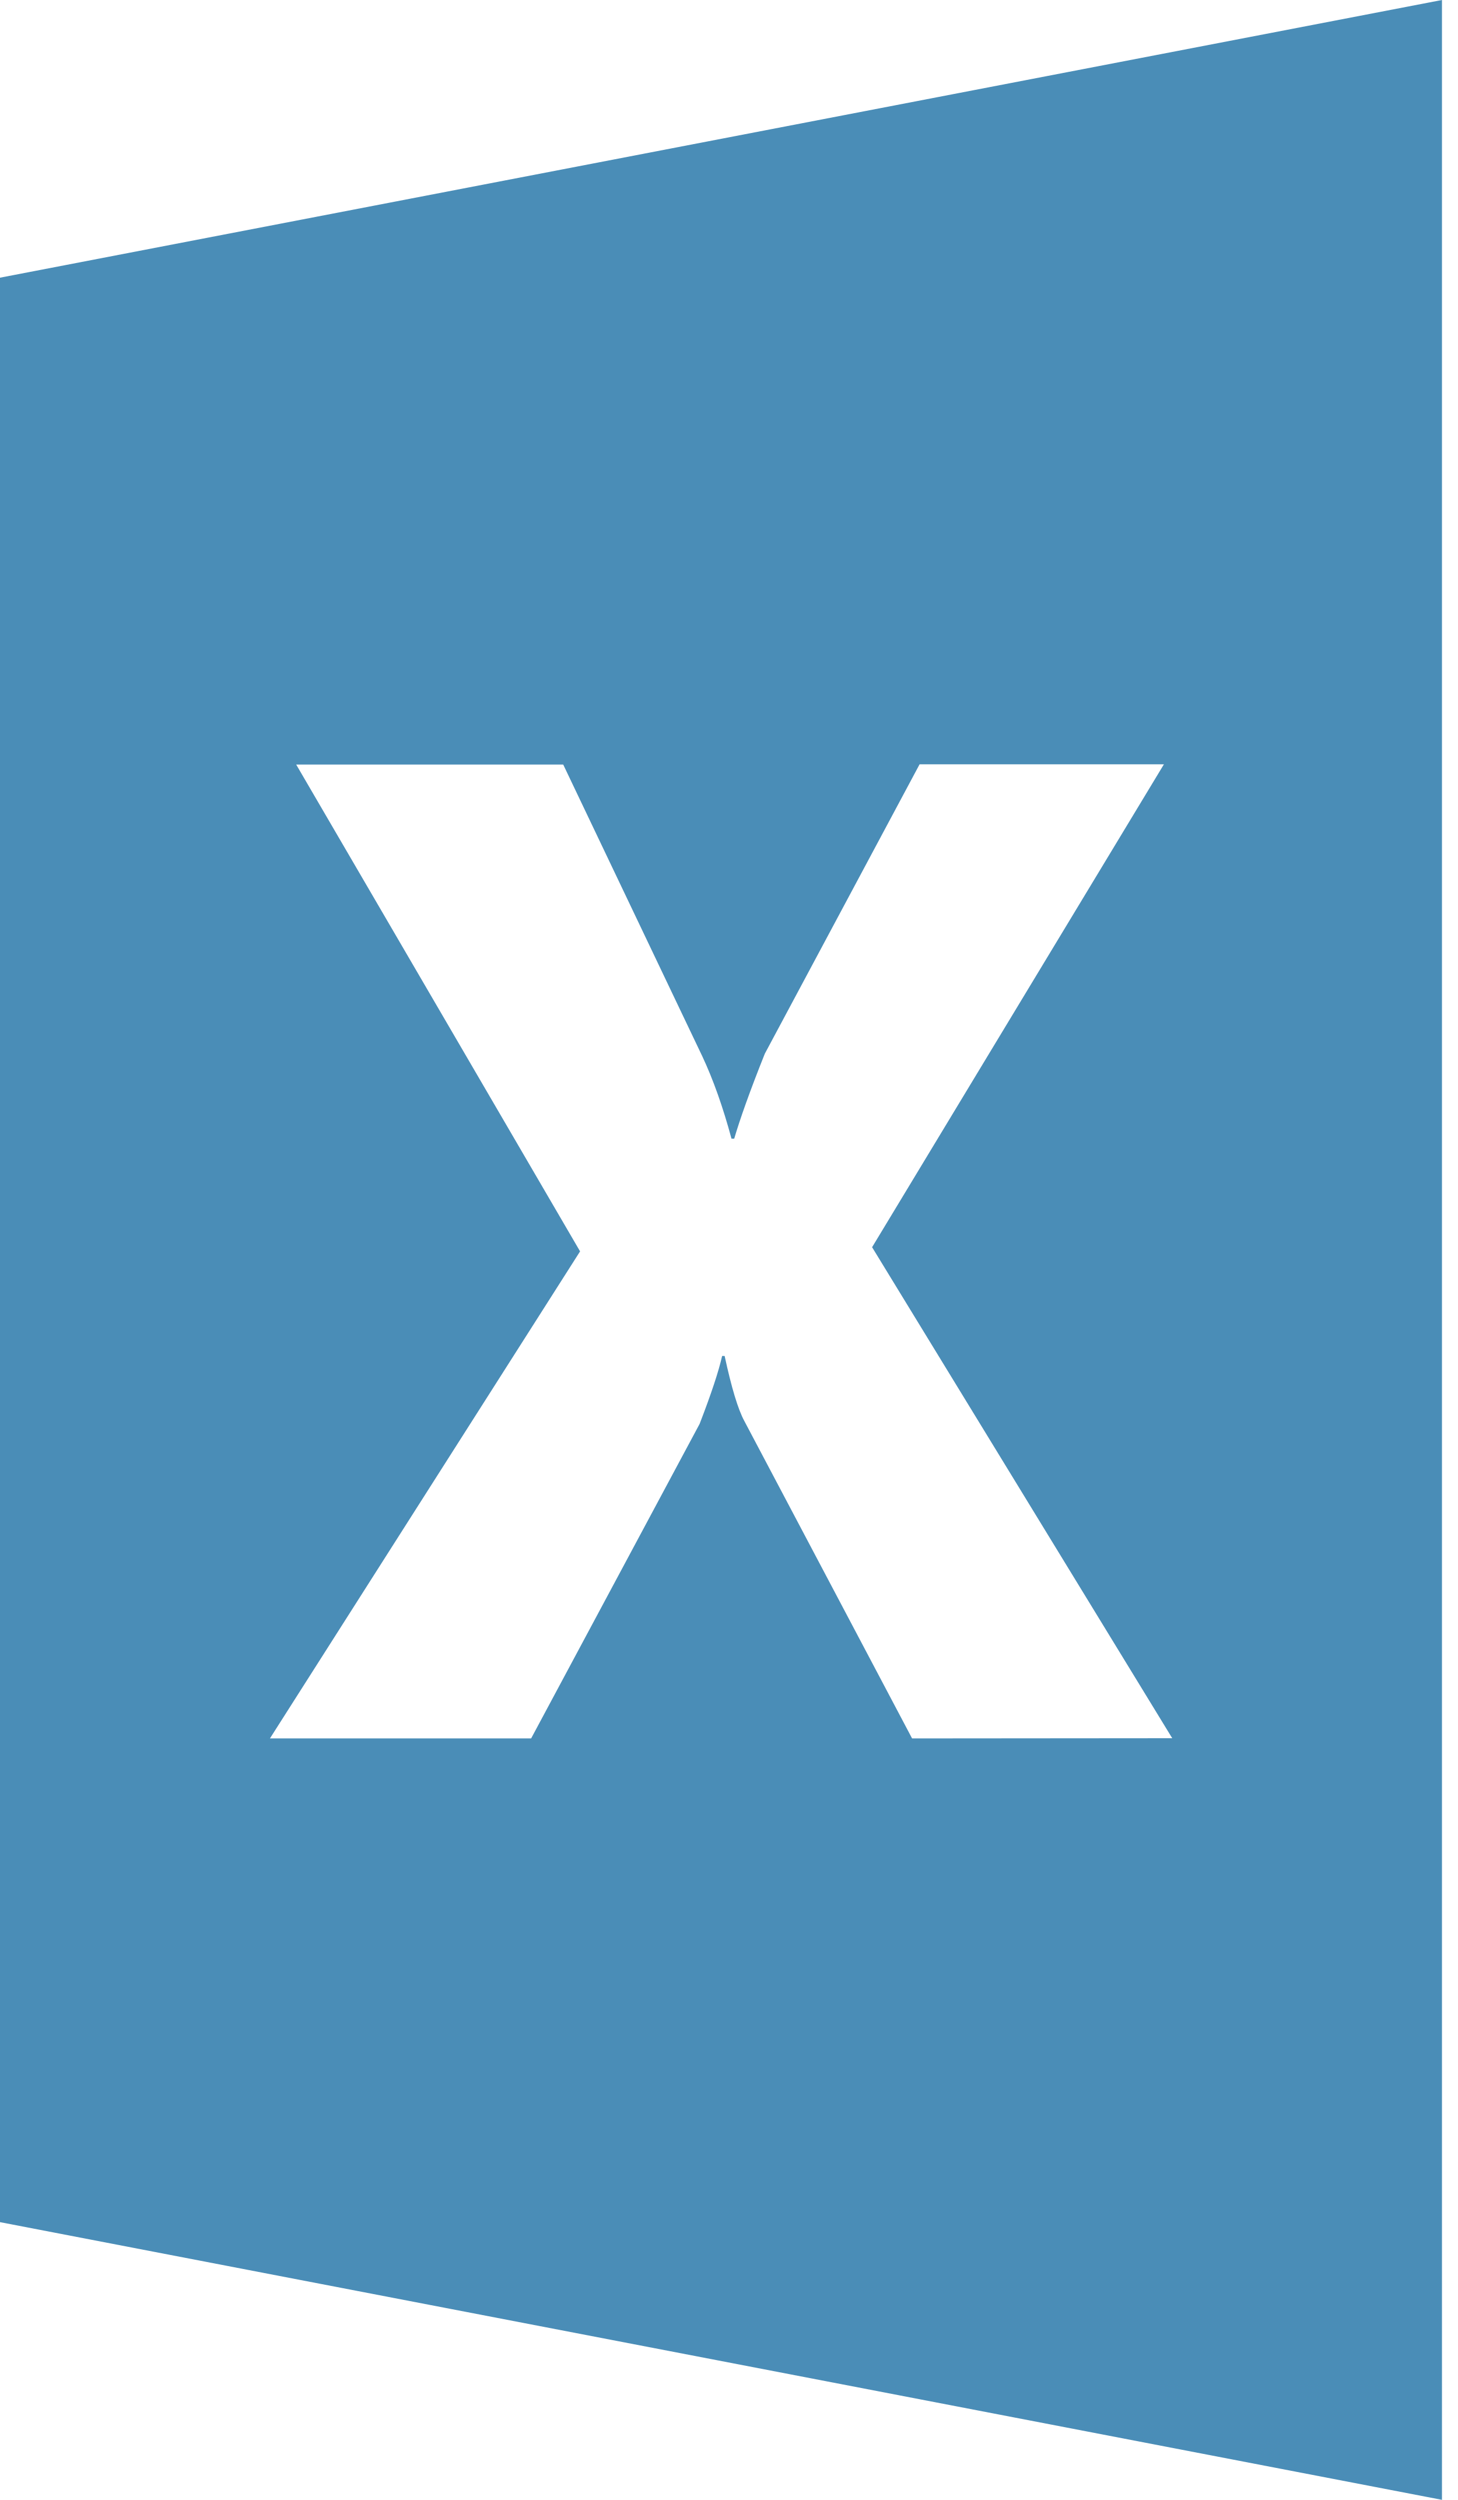 <svg width="7" height="12" viewBox="0 0 7 12" fill="none" xmlns="http://www.w3.org/2000/svg">
<path d="M0 1.333V10.667L6.923 12V0L0 1.333ZM4.379 8.345L3.574 6.822C3.543 6.765 3.512 6.661 3.479 6.509H3.467C3.451 6.581 3.415 6.69 3.359 6.835L2.55 8.345H1.296L2.785 6.007L1.422 3.67H2.704L3.372 5.071C3.424 5.182 3.471 5.314 3.512 5.466H3.525C3.552 5.374 3.6 5.238 3.672 5.058L4.415 3.669H5.588L4.187 5.987L5.628 8.344L4.379 8.345Z" fill="#4A8DB7"/>
</svg>
